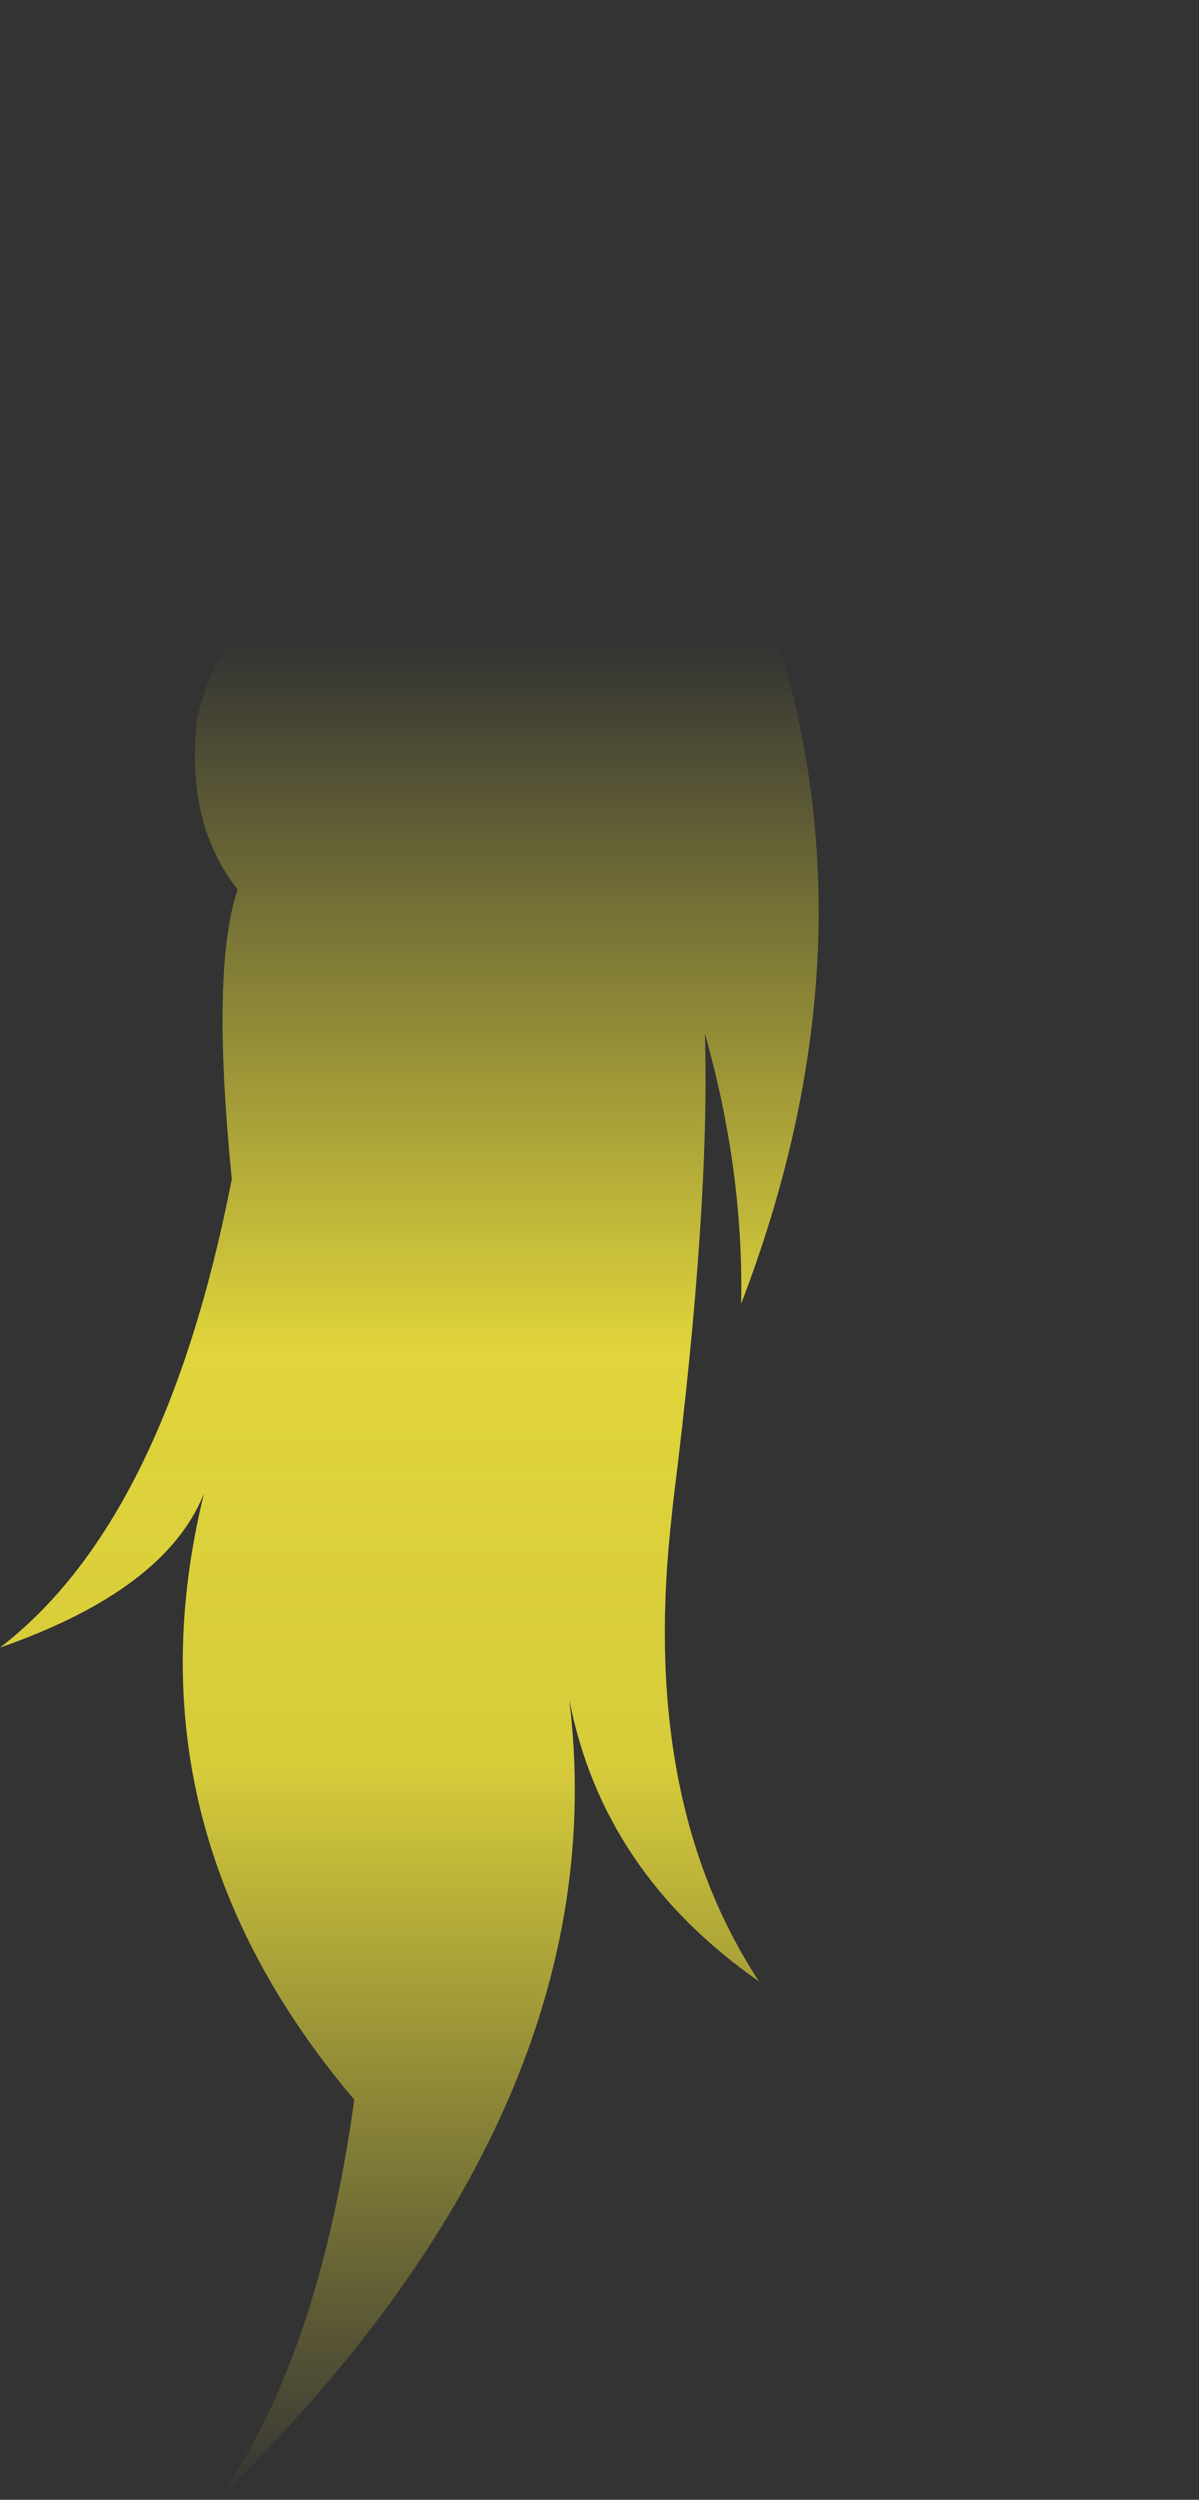 <?xml version="1.0" encoding="UTF-8" standalone="no"?>
<svg xmlns:xlink="http://www.w3.org/1999/xlink" height="237.75px" width="114.05px" xmlns="http://www.w3.org/2000/svg">
  <rect width="100%" height="100%" fill="#333333" stroke="none"/>
  <g transform="matrix(1.0, 0.0, 0.0, 1.0, 57.05, 118.85)">
    <path d="M13.45 5.15 Q13.7 -7.45 10.0 -20.55 10.5 -4.05 7.0 23.85 L6.7 26.7 Q4.05 52.7 15.15 69.6 0.3 59.25 -2.9 42.8 1.85 81.65 -36.35 118.9 -26.8 105.65 -23.35 80.85 -45.4 54.8 -37.65 23.2 -41.3 32.35 -57.05 37.85 -41.95 26.25 -35.5 -4.25 L-35.0 -6.7 Q-37.0 -26.7 -34.45 -34.25 -39.45 -40.65 -38.3 -50.45 -35.3 -64.3 -14.9 -74.7 -35.0 -78.9 -40.3 -93.75 -31.55 -88.35 -16.35 -89.75 -4.55 -89.5 3.25 -84.7 0.85 -94.8 -17.8 -107.3 7.1 -102.95 14.5 -87.45 22.05 -101.8 13.4 -118.85 26.85 -106.0 24.85 -92.85 32.5 -109.1 57.0 -113.55 44.6 -103.1 44.6 -91.9 44.55 -80.8 41.6 -76.15 30.6 -61.85 16.9 -58.05 26.2 -28.1 13.45 5.15" fill="url(#gradient0)" fill-rule="evenodd" stroke="none"/>
  </g>
  <defs>
    <linearGradient gradientTransform="matrix(0.0, 0.108, -0.07, 0.0, 0.0, 30.7)" gradientUnits="userSpaceOnUse" id="gradient0" spreadMethod="pad" x1="-819.2" x2="819.2">
      <stop offset="0.0" stop-color="#fff23c" stop-opacity="0.0"/>
      <stop offset="0.38" stop-color="#fff23c" stop-opacity="0.847"/>
      <stop offset="0.604" stop-color="#fff23c" stop-opacity="0.8"/>
      <stop offset="1.0" stop-color="#fff23c" stop-opacity="0.0"/>
    </linearGradient>
  </defs>
</svg>
